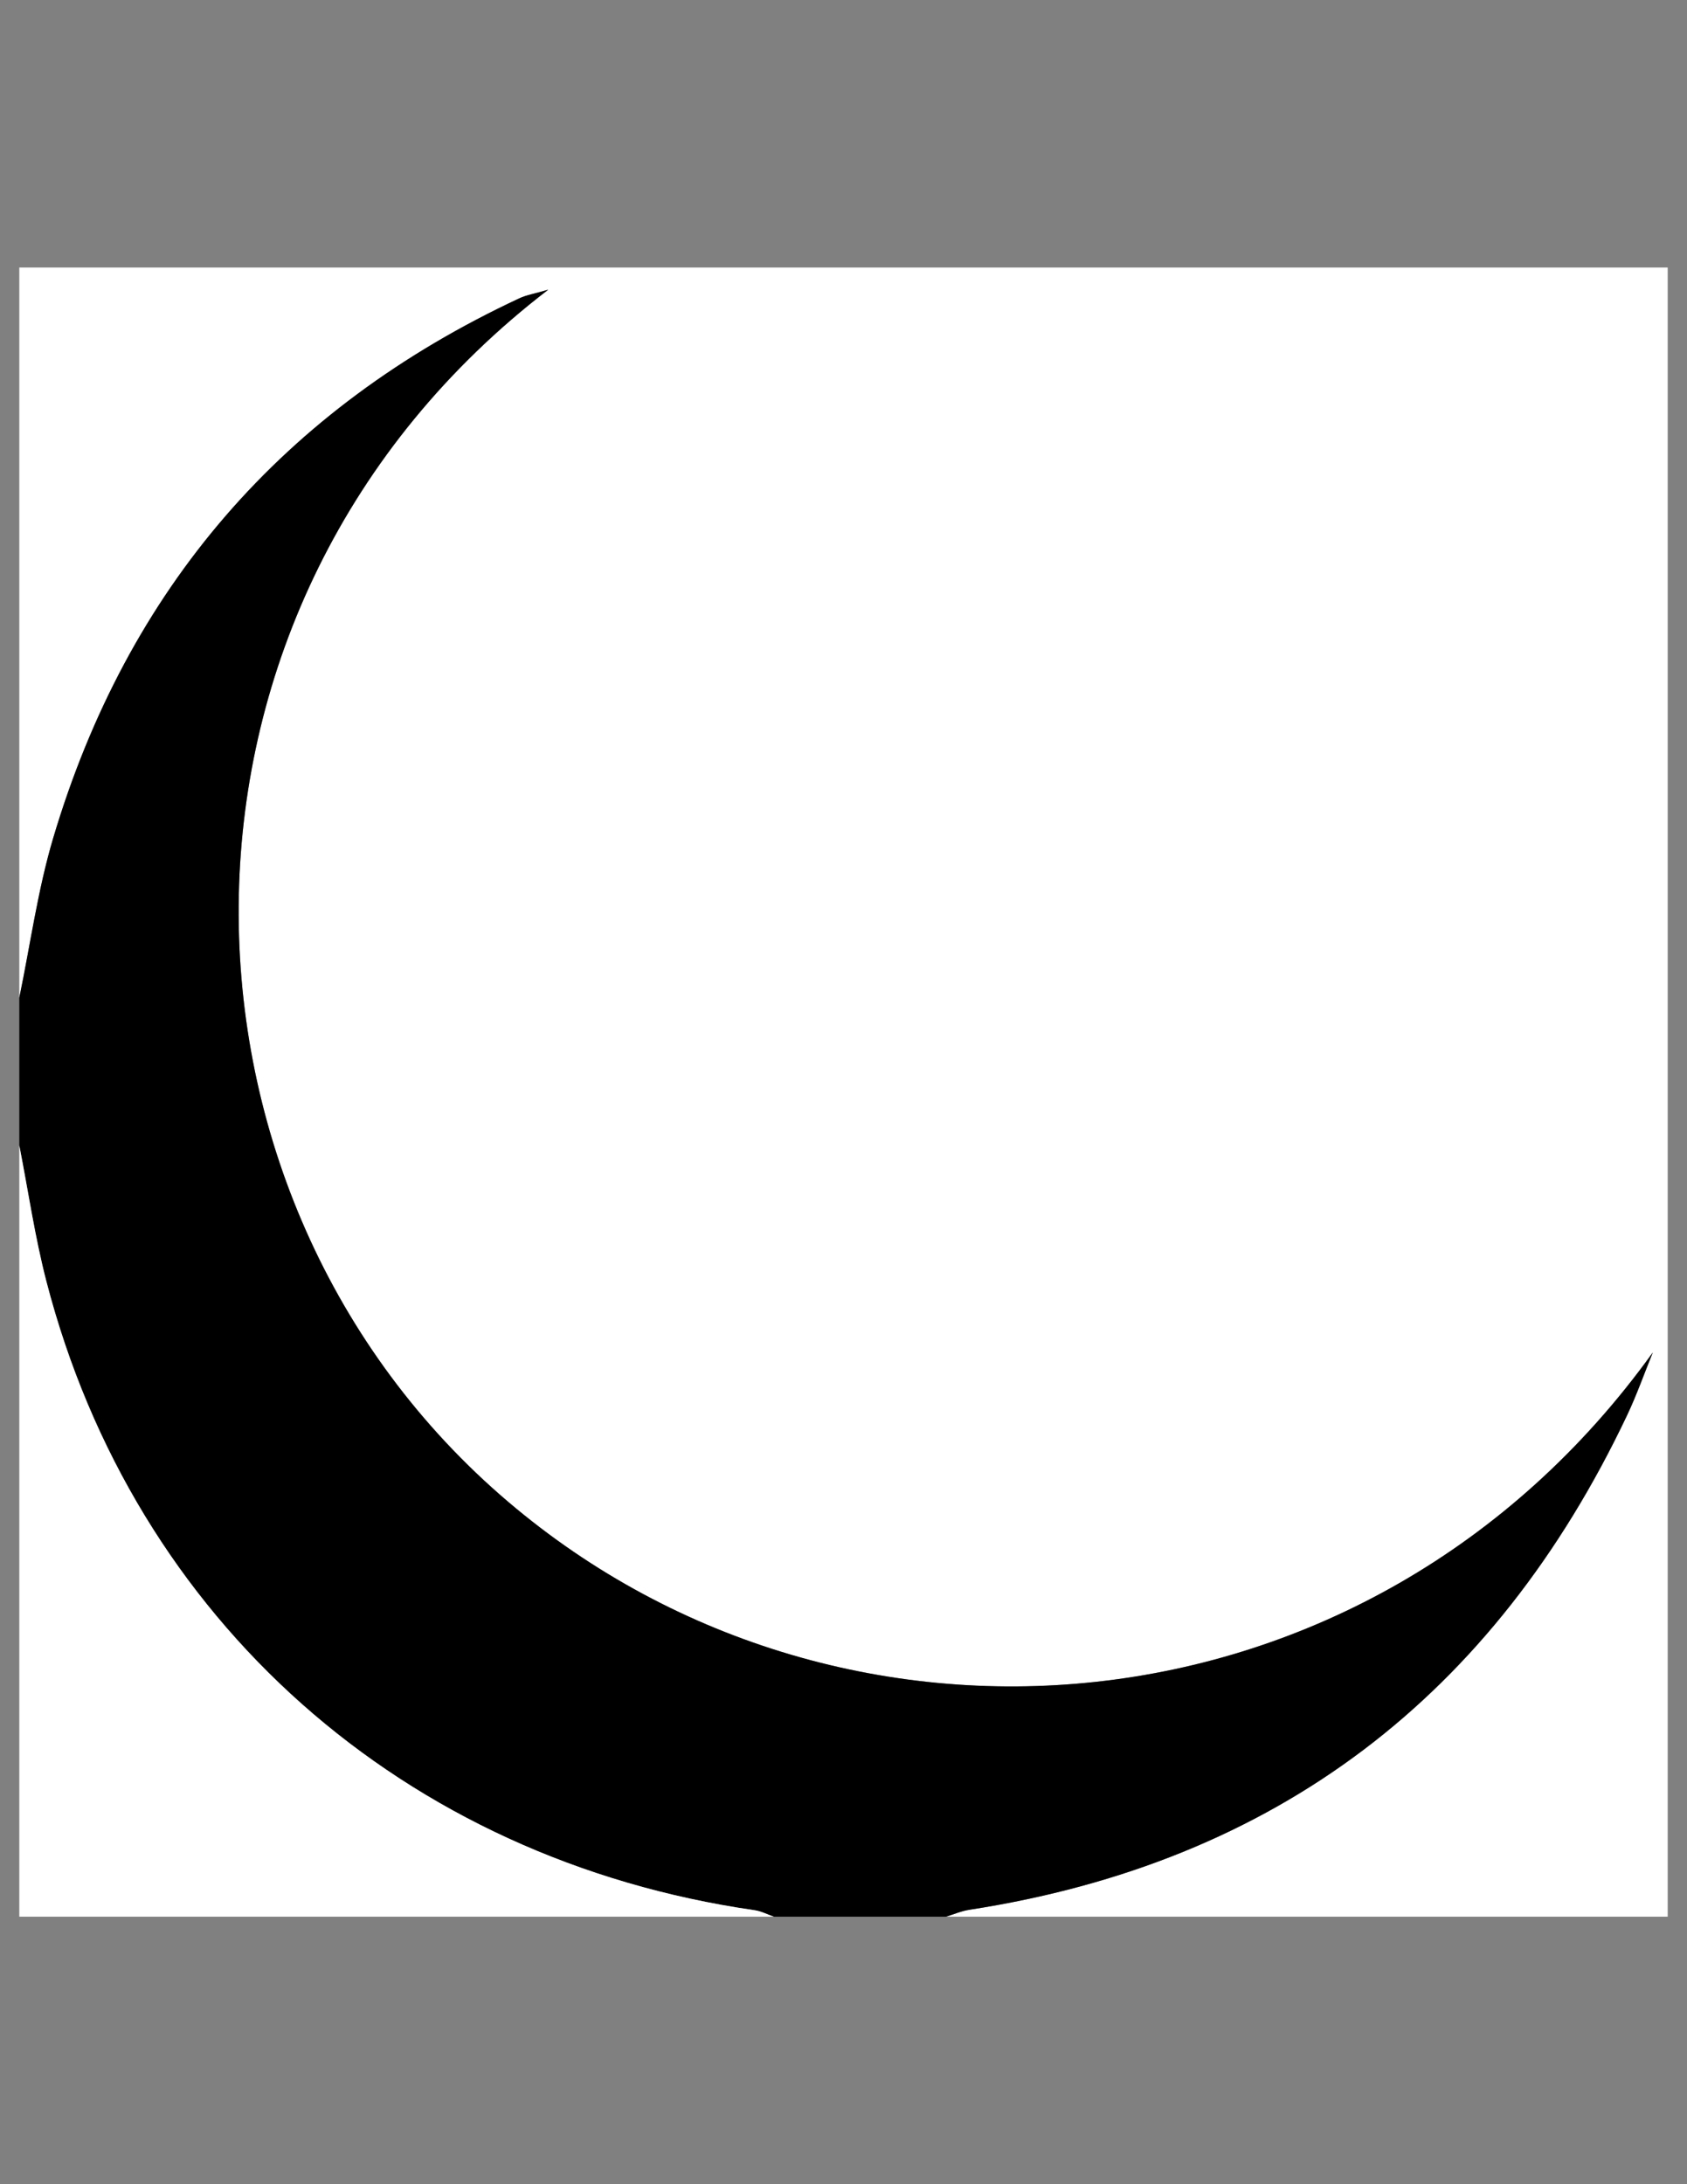 <?xml version="1.0" encoding="utf-8"?>
<!-- Generator: Adobe Illustrator 24.3.0, SVG Export Plug-In . SVG Version: 6.00 Build 0)  -->
<svg version="1.1" id="Layer_1" xmlns="http://www.w3.org/2000/svg" xmlns:xlink="http://www.w3.org/1999/xlink" x="0px" y="0px"
	 viewBox="0 0 612 792" style="enable-background:new 0 0 612 792;" xml:space="preserve">
<rect x="0" y="0" width="612" height="792" fill="#808080" stroke="none"/>
<style type="text/css">
	.st0{fill:#FFFFFF;}
</style>
<g>
	<path class="st0" d="M7,361.79C7,273.52,7,185.26,7,97c199.33,0,398.67,0,598,0c0,199.33,0,398.67,0,598
		c-87.27,0-174.54,0-261.81,0c2.81-0.85,5.56-2.06,8.43-2.5c111.5-17.18,190.4-77.75,238.59-179.18c3.54-7.45,6.28-15.27,9.4-22.92
		c-103.04,143.33-296.53,157.98-418.18,51.64C53.98,430.63,50.31,219,198.89,105.04c-5.15,1.5-7.95,1.95-10.42,3.1
		C102.78,148.1,46.2,213.43,19.27,303.97C13.68,322.79,11.01,342.49,7,361.79z"/>
	<path d="M7,361.79c4.01-19.3,6.68-38.99,12.27-57.82c26.92-90.54,83.51-155.87,169.2-195.83c2.47-1.15,5.27-1.6,10.42-3.1
		C50.31,219,53.98,430.63,181.42,542.04c121.65,106.35,315.15,91.7,418.18-51.64c-3.11,7.65-5.86,15.47-9.4,22.92
		c-48.19,101.42-127.09,162-238.59,179.18c-2.87,0.44-5.62,1.65-8.43,2.5c-20.83,0-41.65,0-62.48,0c-2.31-0.8-4.57-2-6.95-2.34
		C146.57,674.32,48.68,587.65,16.81,464.58c-4.19-16.17-6.58-32.81-9.81-49.24C7,397.49,7,379.64,7,361.79z"/>
	<path class="st0" d="M7,415.34c3.22,16.42,5.62,33.06,9.81,49.24c31.87,123.07,129.76,209.75,256.95,228.08
		c2.38,0.34,4.64,1.54,6.95,2.34c-91.24,0-182.47,0-273.71,0C7,601.78,7,508.56,7,415.34z"/>
</g>
</svg>
